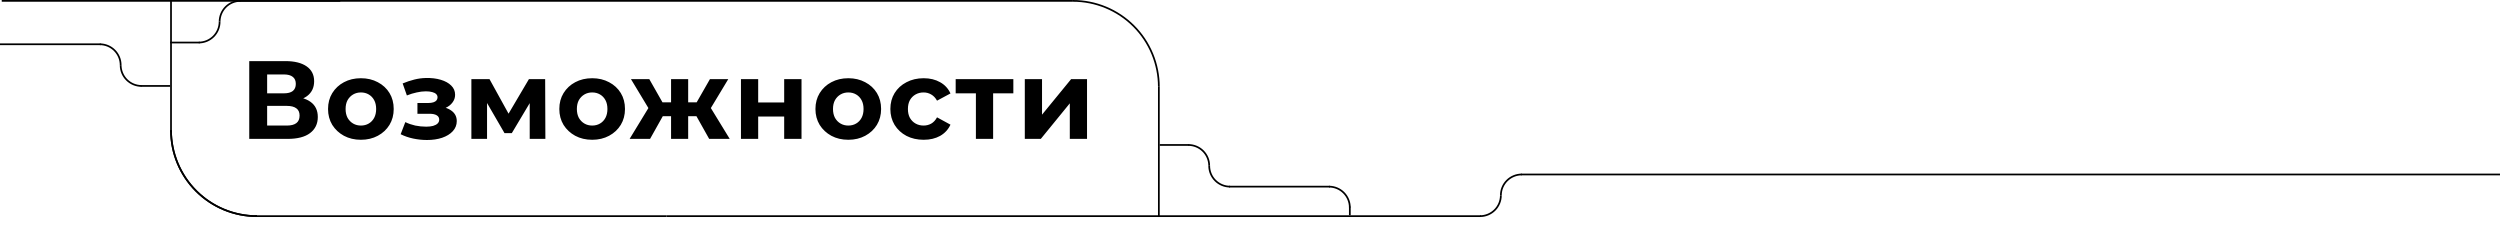 <svg width="1440" height="132" viewBox="0 0 1440 132" fill="none" xmlns="http://www.w3.org/2000/svg">
<path d="M143.568 80V35.2H164.432C169.637 35.2 173.691 36.203 176.592 38.208C179.493 40.213 180.944 43.072 180.944 46.784C180.944 50.453 179.579 53.312 176.848 55.36C174.117 57.365 170.491 58.368 165.968 58.368L167.184 55.68C172.219 55.68 176.123 56.683 178.896 58.688C181.669 60.693 183.056 63.595 183.056 67.392C183.056 71.317 181.563 74.411 178.576 76.672C175.632 78.891 171.323 80 165.648 80H143.568ZM153.872 72.32H165.264C167.653 72.32 169.467 71.851 170.704 70.912C171.941 69.973 172.56 68.523 172.56 66.56C172.56 64.683 171.941 63.296 170.704 62.4C169.467 61.461 167.653 60.992 165.264 60.992H153.872V72.32ZM153.872 53.76H163.536C165.797 53.76 167.504 53.312 168.656 52.416C169.808 51.477 170.384 50.112 170.384 48.32C170.384 46.528 169.808 45.184 168.656 44.288C167.504 43.349 165.797 42.88 163.536 42.88H153.872V53.76ZM207.896 80.512C204.226 80.512 200.962 79.744 198.103 78.208C195.287 76.672 193.047 74.581 191.383 71.936C189.762 69.248 188.951 66.197 188.951 62.784C188.951 59.328 189.762 56.277 191.383 53.632C193.047 50.944 195.287 48.853 198.103 47.36C200.962 45.824 204.226 45.056 207.896 45.056C211.522 45.056 214.765 45.824 217.624 47.36C220.482 48.853 222.722 50.923 224.344 53.568C225.965 56.213 226.776 59.285 226.776 62.784C226.776 66.197 225.965 69.248 224.344 71.936C222.722 74.581 220.482 76.672 217.624 78.208C214.765 79.744 211.522 80.512 207.896 80.512ZM207.896 72.32C209.56 72.32 211.053 71.936 212.375 71.168C213.698 70.4 214.744 69.312 215.511 67.904C216.279 66.453 216.663 64.747 216.663 62.784C216.663 60.779 216.279 59.072 215.511 57.664C214.744 56.256 213.698 55.168 212.375 54.4C211.053 53.632 209.56 53.248 207.896 53.248C206.231 53.248 204.738 53.632 203.415 54.4C202.093 55.168 201.026 56.256 200.215 57.664C199.447 59.072 199.063 60.779 199.063 62.784C199.063 64.747 199.447 66.453 200.215 67.904C201.026 69.312 202.093 70.4 203.415 71.168C204.738 71.936 206.231 72.32 207.896 72.32ZM245.945 80.64C243.3 80.64 240.655 80.363 238.009 79.808C235.407 79.253 232.996 78.421 230.777 77.312L233.465 70.336C235.215 71.189 237.113 71.851 239.161 72.32C241.252 72.747 243.364 72.96 245.497 72.96C247.033 72.96 248.356 72.811 249.465 72.512C250.617 72.171 251.492 71.701 252.089 71.104C252.687 70.507 252.985 69.781 252.985 68.928C252.985 67.819 252.516 66.987 251.577 66.432C250.639 65.835 249.273 65.536 247.481 65.536H240.441V59.328H246.649C247.801 59.328 248.783 59.2 249.593 58.944C250.404 58.688 251.001 58.325 251.385 57.856C251.812 57.344 252.025 56.747 252.025 56.064C252.025 55.339 251.769 54.72 251.257 54.208C250.745 53.696 249.999 53.312 249.017 53.056C248.036 52.757 246.799 52.608 245.305 52.608C243.599 52.608 241.828 52.821 239.993 53.248C238.159 53.632 236.281 54.208 234.361 54.976L231.929 48.064C234.191 47.125 236.431 46.379 238.649 45.824C240.868 45.269 243.065 44.971 245.241 44.928C248.441 44.843 251.321 45.184 253.881 45.952C256.441 46.72 258.447 47.829 259.897 49.28C261.391 50.731 262.138 52.501 262.138 54.592C262.138 56.256 261.626 57.749 260.601 59.072C259.62 60.395 258.255 61.44 256.505 62.208C254.756 62.933 252.793 63.296 250.617 63.296L250.873 61.312C254.671 61.312 257.657 62.08 259.833 63.616C262.009 65.109 263.097 67.157 263.097 69.76C263.097 71.979 262.329 73.92 260.793 75.584C259.3 77.205 257.252 78.464 254.649 79.36C252.089 80.213 249.188 80.64 245.945 80.64ZM271.515 80V45.568H281.947L294.939 69.12H290.779L304.667 45.568H314.011L314.139 80H305.115V55.808L306.651 56.832L294.811 76.672H290.587L278.683 56.128L280.539 55.68V80H271.515ZM341.11 80.512C337.441 80.512 334.177 79.744 331.318 78.208C328.502 76.672 326.262 74.581 324.598 71.936C322.977 69.248 322.166 66.197 322.166 62.784C322.166 59.328 322.977 56.277 324.598 53.632C326.262 50.944 328.502 48.853 331.318 47.36C334.177 45.824 337.441 45.056 341.11 45.056C344.737 45.056 347.98 45.824 350.838 47.36C353.697 48.853 355.937 50.923 357.558 53.568C359.18 56.213 359.99 59.285 359.99 62.784C359.99 66.197 359.18 69.248 357.558 71.936C355.937 74.581 353.697 76.672 350.838 78.208C347.98 79.744 344.737 80.512 341.11 80.512ZM341.11 72.32C342.774 72.32 344.268 71.936 345.59 71.168C346.913 70.4 347.958 69.312 348.726 67.904C349.494 66.453 349.878 64.747 349.878 62.784C349.878 60.779 349.494 59.072 348.726 57.664C347.958 56.256 346.913 55.168 345.59 54.4C344.268 53.632 342.774 53.248 341.11 53.248C339.446 53.248 337.953 53.632 336.63 54.4C335.308 55.168 334.241 56.256 333.43 57.664C332.662 59.072 332.278 60.779 332.278 62.784C332.278 64.747 332.662 66.453 333.43 67.904C334.241 69.312 335.308 70.4 336.63 71.168C337.953 71.936 339.446 72.32 341.11 72.32ZM408.483 80L399.331 63.68L407.395 58.88L420.323 80H408.483ZM393.443 66.944V58.944H405.411V66.944H393.443ZM408.419 63.936L399.011 62.912L408.931 45.568H419.491L408.419 63.936ZM374.435 80H362.659L375.523 58.88L383.587 63.68L374.435 80ZM396.387 80H386.531V45.568H396.387V80ZM389.475 66.944H377.571V58.944H389.475V66.944ZM374.499 63.936L363.427 45.568H373.987L383.843 62.912L374.499 63.936ZM426.792 80V45.568H436.712V59.008H451.688V45.568H461.672V80H451.688V67.136H436.712V80H426.792ZM488.638 80.512C484.969 80.512 481.705 79.744 478.846 78.208C476.03 76.672 473.79 74.581 472.126 71.936C470.505 69.248 469.694 66.197 469.694 62.784C469.694 59.328 470.505 56.277 472.126 53.632C473.79 50.944 476.03 48.853 478.846 47.36C481.705 45.824 484.969 45.056 488.638 45.056C492.265 45.056 495.507 45.824 498.366 47.36C501.225 48.853 503.465 50.923 505.086 53.568C506.707 56.213 507.518 59.285 507.518 62.784C507.518 66.197 506.707 69.248 505.086 71.936C503.465 74.581 501.225 76.672 498.366 78.208C495.507 79.744 492.265 80.512 488.638 80.512ZM488.638 72.32C490.302 72.32 491.795 71.936 493.118 71.168C494.441 70.4 495.486 69.312 496.254 67.904C497.022 66.453 497.406 64.747 497.406 62.784C497.406 60.779 497.022 59.072 496.254 57.664C495.486 56.256 494.441 55.168 493.118 54.4C491.795 53.632 490.302 53.248 488.638 53.248C486.974 53.248 485.481 53.632 484.158 54.4C482.835 55.168 481.769 56.256 480.958 57.664C480.19 59.072 479.806 60.779 479.806 62.784C479.806 64.747 480.19 66.453 480.958 67.904C481.769 69.312 482.835 70.4 484.158 71.168C485.481 71.936 486.974 72.32 488.638 72.32ZM532.049 80.512C528.337 80.512 525.03 79.765 522.129 78.272C519.228 76.736 516.945 74.624 515.281 71.936C513.66 69.248 512.849 66.197 512.849 62.784C512.849 59.328 513.66 56.277 515.281 53.632C516.945 50.944 519.228 48.853 522.129 47.36C525.03 45.824 528.337 45.056 532.049 45.056C535.676 45.056 538.833 45.824 541.521 47.36C544.209 48.853 546.193 51.008 547.473 53.824L539.729 57.984C538.833 56.363 537.702 55.168 536.337 54.4C535.014 53.632 533.564 53.248 531.985 53.248C530.278 53.248 528.742 53.632 527.377 54.4C526.012 55.168 524.924 56.256 524.113 57.664C523.345 59.072 522.961 60.779 522.961 62.784C522.961 64.789 523.345 66.496 524.113 67.904C524.924 69.312 526.012 70.4 527.377 71.168C528.742 71.936 530.278 72.32 531.985 72.32C533.564 72.32 535.014 71.957 536.337 71.232C537.702 70.464 538.833 69.248 539.729 67.584L547.473 71.808C546.193 74.581 544.209 76.736 541.521 78.272C538.833 79.765 535.676 80.512 532.049 80.512ZM562.117 80V51.456L564.357 53.76H550.469V45.568H583.685V53.76H569.797L572.037 51.456V80H562.117ZM590.287 80V45.568H600.207V66.048L616.975 45.568H626.127V80H616.207V59.52L599.503 80H590.287Z" fill="black"/>
<line x1="1" y1="0.5" x2="618" y2="0.5" stroke="black"/>
<line x1="98.5" y1="2.18557e-08" x2="98.5" y2="76" stroke="black"/>
<line x1="147" y1="124.5" x2="384" y2="124.5" stroke="black"/>
<line x1="384" y1="124.5" x2="853" y2="124.5" stroke="black"/>
<line x1="876" y1="100.5" x2="1440" y2="100.5" stroke="black"/>
<line x1="667.5" y1="50" x2="667.5" y2="125" stroke="black"/>
<line x1="58" y1="25.5" y2="25.5" stroke="black"/>
<line x1="708" y1="107.5" x2="766" y2="107.5" stroke="black"/>
<line y1="-0.5" x2="58" y2="-0.5" transform="matrix(1 0 0 -1 138 0)" stroke="black"/>
<path d="M57.5 25C59.142 25 60.767 25.323 62.283 25.951C63.8 26.58 65.178 27.5 66.339 28.661C67.5 29.822 68.42 31.2 69.049 32.717C69.677 34.233 70 35.858 70 37.5L69 37.5C69 35.99 68.703 34.494 68.125 33.099C67.547 31.704 66.7 30.436 65.632 29.368C64.564 28.3 63.296 27.453 61.901 26.875C60.506 26.297 59.01 26 57.5 26L57.5 25Z" fill="black"/>
<path d="M708.5 108C706.858 108 705.233 107.677 703.716 107.048C702.2 106.42 700.822 105.5 699.661 104.339C698.5 103.178 697.58 101.8 696.952 100.284C696.323 98.767 696 97.141 696 95.5L697 95.5C697 97.01 697.297 98.506 697.875 99.901C698.453 101.296 699.3 102.564 700.368 103.632C701.436 104.7 702.704 105.547 704.099 106.125C705.494 106.703 706.99 107 708.5 107L708.5 108Z" fill="black"/>
<path d="M852.5 125C854.142 125 855.767 124.677 857.284 124.048C858.8 123.42 860.178 122.5 861.339 121.339C862.5 120.178 863.42 118.8 864.048 117.284C864.677 115.767 865 114.142 865 112.5L864 112.5C864 114.01 863.703 115.506 863.125 116.901C862.547 118.296 861.7 119.564 860.632 120.632C859.564 121.7 858.296 122.547 856.901 123.125C855.506 123.703 854.01 124 852.5 124L852.5 125Z" fill="black"/>
<path d="M138.5 1.36096e-06C136.858 1.43271e-06 135.233 0.323 133.716 0.952C132.2 1.58 130.822 2.5 129.661 3.661C128.5 4.822 127.58 6.2 126.952 7.716C126.323 9.233 126 10.858 126 12.5L127 12.5C127 10.99 127.297 9.494 127.875 8.099C128.453 6.704 129.3 5.436 130.368 4.368C131.436 3.3 132.704 2.453 134.099 1.875C135.494 1.297 136.99 1 138.5 1L138.5 1.36096e-06Z" fill="black"/>
<path d="M81.5 50C79.859 50 78.233 49.677 76.716 49.048C75.2 48.42 73.822 47.5 72.661 46.339C71.5 45.178 70.58 43.8 69.951 42.283C69.323 40.767 69 39.142 69 37.5L70 37.5C70 39.01 70.297 40.506 70.875 41.901C71.453 43.296 72.3 44.564 73.368 45.632C74.436 46.7 75.704 47.547 77.099 48.125C78.494 48.703 79.99 49 81.5 49L81.5 50Z" fill="black"/>
<path d="M684.5 83C686.142 83 687.767 83.323 689.284 83.951C690.8 84.58 692.178 85.5 693.339 86.661C694.5 87.822 695.42 89.2 696.048 90.716C696.677 92.233 697 93.859 697 95.5L696 95.5C696 93.99 695.703 92.494 695.125 91.099C694.547 89.704 693.7 88.436 692.632 87.368C691.564 86.3 690.296 85.453 688.901 84.875C687.506 84.297 686.01 84 684.5 84L684.5 83Z" fill="black"/>
<path d="M876.5 100C874.858 100 873.233 100.323 871.716 100.952C870.2 101.58 868.822 102.5 867.661 103.661C866.5 104.822 865.58 106.2 864.952 107.716C864.323 109.233 864 110.858 864 112.5L865 112.5C865 110.99 865.297 109.494 865.875 108.099C866.453 106.704 867.3 105.436 868.368 104.368C869.436 103.3 870.704 102.453 872.099 101.875C873.494 101.297 874.99 101 876.5 101L876.5 100Z" fill="black"/>
<path d="M765.5 107C767.142 107 768.767 107.323 770.284 107.952C771.8 108.58 773.178 109.5 774.339 110.661C775.5 111.822 776.42 113.2 777.048 114.716C777.677 116.233 778 117.858 778 119.5L777 119.5C777 117.99 776.703 116.494 776.125 115.099C775.547 113.704 774.7 112.436 773.632 111.368C772.564 110.3 771.296 109.453 769.901 108.875C768.506 108.297 767.01 108 765.5 108L765.5 107Z" fill="black"/>
<path d="M114.5 25C116.142 25 117.767 24.677 119.284 24.049C120.8 23.42 122.178 22.5 123.339 21.339C124.5 20.178 125.42 18.8 126.048 17.284C126.677 15.767 127 14.142 127 12.5L126 12.5C126 14.01 125.703 15.506 125.125 16.901C124.547 18.296 123.7 19.564 122.632 20.632C121.564 21.7 120.296 22.547 118.901 23.125C117.506 23.703 116.01 24 114.5 24L114.5 25Z" fill="black"/>
<path d="M98 75C98 81.566 99.293 88.068 101.806 94.134C104.319 100.2 108.002 105.712 112.645 110.355C117.288 114.998 122.8 118.681 128.866 121.194C134.932 123.707 141.434 125 148 125L148 124C141.565 124 135.193 122.733 129.249 120.27C123.304 117.808 117.902 114.198 113.352 109.648C108.802 105.098 105.192 99.697 102.73 93.751C100.267 87.806 99 81.435 99 75L98 75Z" fill="black"/>
<path d="M668 50C668 43.434 666.707 36.932 664.194 30.866C661.681 24.799 657.998 19.288 653.355 14.645C648.712 10.002 643.2 6.319 637.134 3.806C631.068 1.293 624.566 -2.87013e-07 618 0L618 1C624.435 1 630.807 2.267 636.751 4.73C642.696 7.192 648.098 10.802 652.648 15.352C657.198 19.902 660.808 25.304 663.27 31.248C665.733 37.194 667 43.565 667 50H668Z" fill="black"/>
<path d="M98 75C98 81.566 99.293 88.068 101.806 94.134C104.319 100.2 108.002 105.712 112.645 110.355C117.288 114.998 122.8 118.681 128.866 121.194C134.932 123.707 141.434 125 148 125L148 124C141.565 124 135.193 122.733 129.249 120.27C123.304 117.808 117.902 114.198 113.352 109.648C108.802 105.098 105.192 99.697 102.73 93.751C100.267 87.806 99 81.435 99 75L98 75Z" fill="black"/>
<line x1="81" y1="49.5" x2="98" y2="49.5" stroke="black"/>
<line x1="685" y1="83.5" x2="668" y2="83.5" stroke="black"/>
<line y1="-0.5" x2="17" y2="-0.5" transform="matrix(-1 0 0 1 115 25)" stroke="black"/>
<line x1="777.5" y1="119" x2="777.5" y2="124" stroke="black"/>
</svg>

